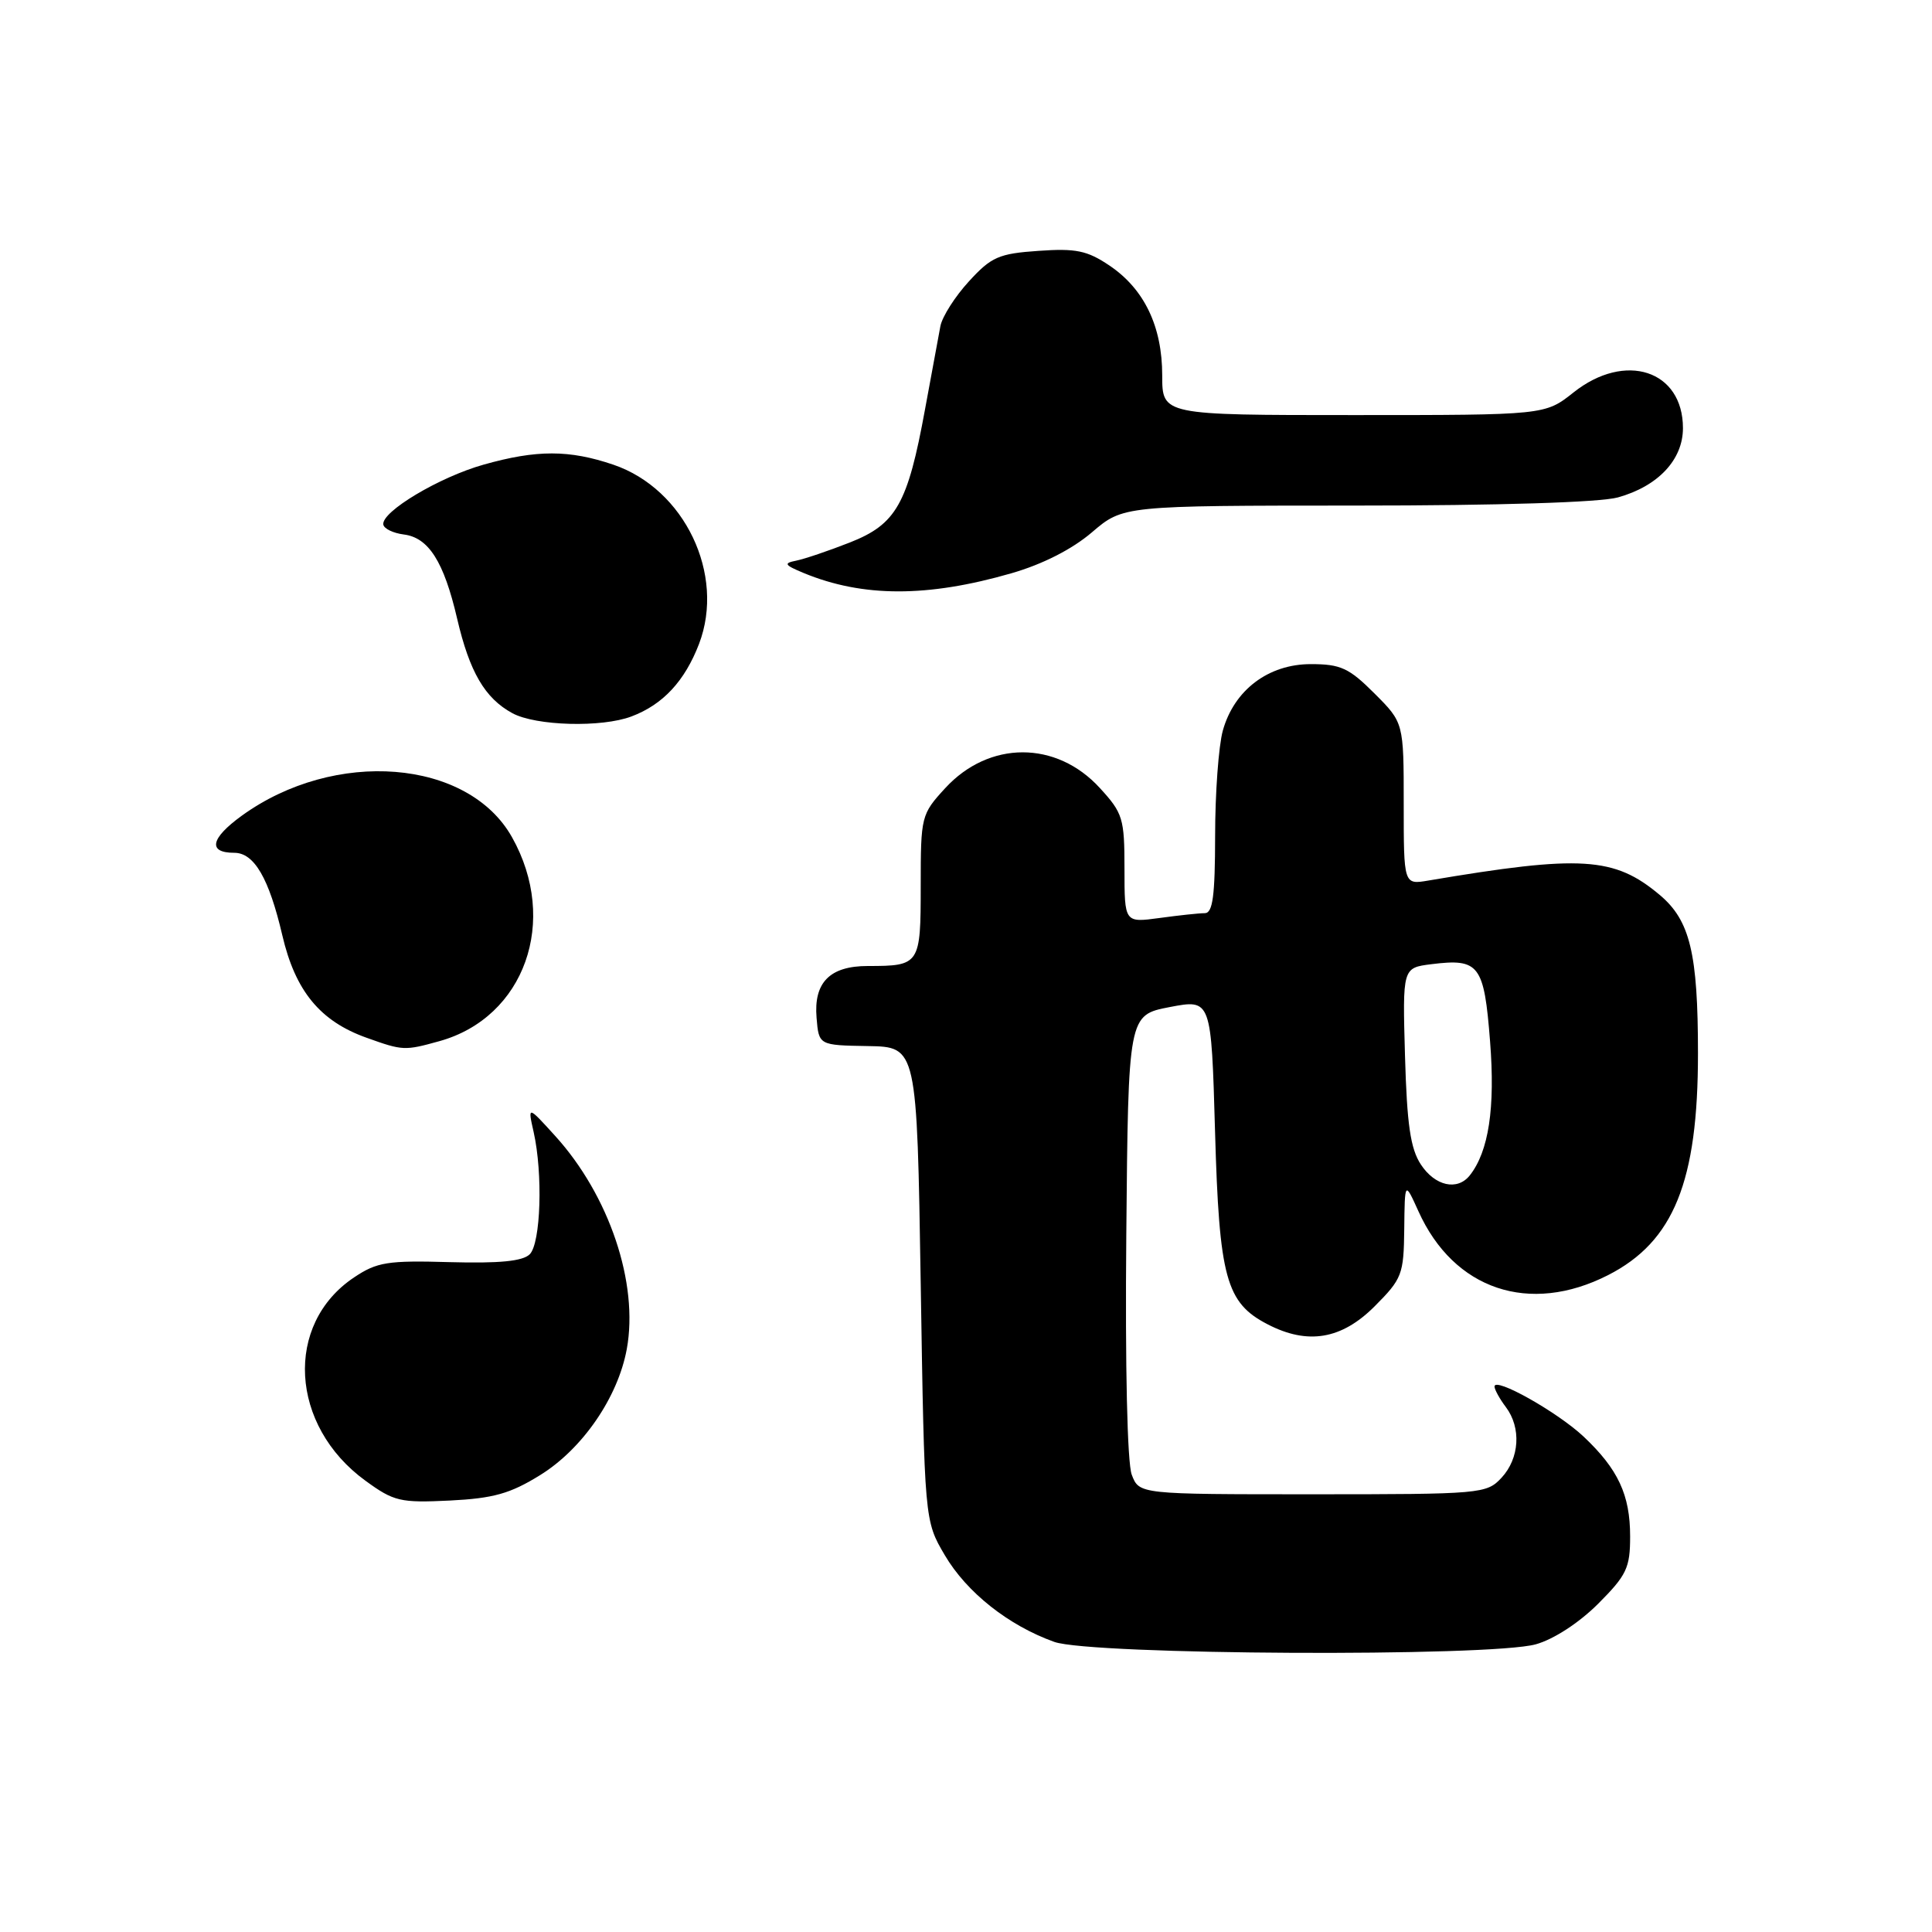 <?xml version="1.0" encoding="UTF-8" standalone="no"?>
<!DOCTYPE svg PUBLIC "-//W3C//DTD SVG 1.1//EN" "http://www.w3.org/Graphics/SVG/1.1/DTD/svg11.dtd" >
<svg xmlns="http://www.w3.org/2000/svg" xmlns:xlink="http://www.w3.org/1999/xlink" version="1.1" viewBox="0 0 256 256">
 <g >
 <path fill="currentColor"
d=" M 203.50 217.88 C 205.87 217.22 209.22 215.04 211.75 212.52 C 215.54 208.72 216.00 207.76 216.00 203.58 C 216.00 198.08 214.41 194.67 209.84 190.36 C 206.37 187.10 197.98 182.38 198.03 183.73 C 198.05 184.15 198.72 185.37 199.53 186.44 C 201.60 189.18 201.35 193.24 198.96 195.81 C 196.98 197.94 196.29 198.00 173.94 198.00 C 150.95 198.00 150.95 198.00 149.96 195.40 C 149.37 193.83 149.08 181.15 149.24 163.65 C 149.50 134.50 149.50 134.50 155.00 133.44 C 160.50 132.39 160.50 132.39 161.00 149.94 C 161.55 169.35 162.45 172.63 167.97 175.48 C 173.28 178.23 177.75 177.48 182.12 173.12 C 185.79 169.44 186.00 168.89 186.07 162.87 C 186.14 156.50 186.14 156.50 187.95 160.50 C 192.64 170.90 202.66 174.27 213.08 168.96 C 221.78 164.52 225.00 156.56 224.99 139.57 C 224.99 126.32 223.94 121.96 219.93 118.59 C 213.91 113.53 209.52 113.25 189.25 116.68 C 186.00 117.23 186.00 117.23 186.00 106.50 C 186.00 95.76 186.00 95.76 182.12 91.88 C 178.75 88.51 177.64 88.00 173.69 88.00 C 168.07 88.00 163.53 91.43 162.03 96.81 C 161.47 98.84 161.01 105.11 161.01 110.75 C 161.00 118.72 160.70 121.00 159.64 121.00 C 158.89 121.00 156.19 121.29 153.64 121.64 C 149.00 122.27 149.00 122.27 149.00 115.12 C 149.00 108.44 148.79 107.74 145.73 104.41 C 139.96 98.10 131.05 98.12 125.25 104.43 C 122.06 107.90 122.00 108.16 122.00 117.38 C 122.00 127.83 121.89 128.00 114.99 128.00 C 109.96 128.00 107.80 130.18 108.20 134.87 C 108.50 138.50 108.50 138.50 115.00 138.61 C 121.50 138.72 121.50 138.72 122.00 170.11 C 122.50 201.50 122.50 201.50 125.19 206.07 C 128.09 211.00 133.63 215.39 139.70 217.56 C 144.59 219.30 197.41 219.57 203.50 217.88 Z  M 71.57 195.46 C 77.18 191.99 81.87 185.17 83.05 178.77 C 84.65 170.06 80.73 158.40 73.55 150.50 C 69.92 146.50 69.92 146.50 70.71 150.00 C 71.95 155.51 71.66 164.74 70.19 166.20 C 69.26 167.12 66.17 167.42 59.61 167.24 C 51.36 167.00 49.95 167.23 46.92 169.26 C 37.64 175.45 38.39 188.91 48.42 196.20 C 52.19 198.95 53.04 199.15 59.60 198.83 C 65.38 198.54 67.60 197.92 71.57 195.46 Z  M 58.22 137.96 C 69.52 134.82 74.08 122.02 67.84 110.93 C 62.02 100.57 44.35 99.17 32.03 108.09 C 27.89 111.09 27.50 113.00 31.04 113.00 C 33.68 113.00 35.64 116.36 37.41 123.94 C 39.13 131.32 42.42 135.32 48.58 137.51 C 53.38 139.23 53.61 139.24 58.22 137.96 Z  M 83.68 94.93 C 87.85 93.36 90.74 90.24 92.63 85.31 C 96.13 76.13 90.72 64.80 81.29 61.58 C 75.43 59.59 71.11 59.58 64.07 61.57 C 58.21 63.22 50.54 67.80 50.79 69.50 C 50.87 70.05 52.09 70.64 53.49 70.82 C 56.79 71.23 58.81 74.40 60.57 81.96 C 62.22 89.05 64.25 92.52 67.89 94.50 C 71.00 96.19 79.74 96.43 83.68 94.93 Z  M 134.02 75.96 C 138.15 74.77 142.06 72.78 144.68 70.54 C 148.82 67.00 148.82 67.00 179.66 66.99 C 198.60 66.99 212.00 66.57 214.38 65.91 C 219.70 64.43 223.00 60.92 223.00 56.73 C 223.00 49.06 215.35 46.56 208.50 52.00 C 204.72 55.00 204.72 55.00 179.36 55.00 C 154.00 55.00 154.00 55.00 154.00 49.75 C 154.00 43.25 151.62 38.29 147.00 35.18 C 144.06 33.20 142.56 32.89 137.61 33.24 C 132.35 33.60 131.35 34.04 128.39 37.28 C 126.56 39.27 124.86 41.94 124.61 43.20 C 124.37 44.47 123.45 49.43 122.57 54.24 C 120.28 66.78 118.76 69.47 112.59 71.89 C 109.79 72.99 106.60 74.07 105.50 74.29 C 103.79 74.63 103.93 74.86 106.50 75.93 C 114.32 79.16 122.90 79.17 134.02 75.96 Z  M 188.27 154.30 C 186.89 152.20 186.43 149.01 186.17 139.92 C 185.84 128.24 185.84 128.24 189.67 127.76 C 196.00 126.97 196.65 127.82 197.44 137.97 C 198.14 146.81 197.26 152.58 194.75 155.75 C 193.10 157.82 190.15 157.16 188.27 154.30 Z "/>
</g>
</svg>